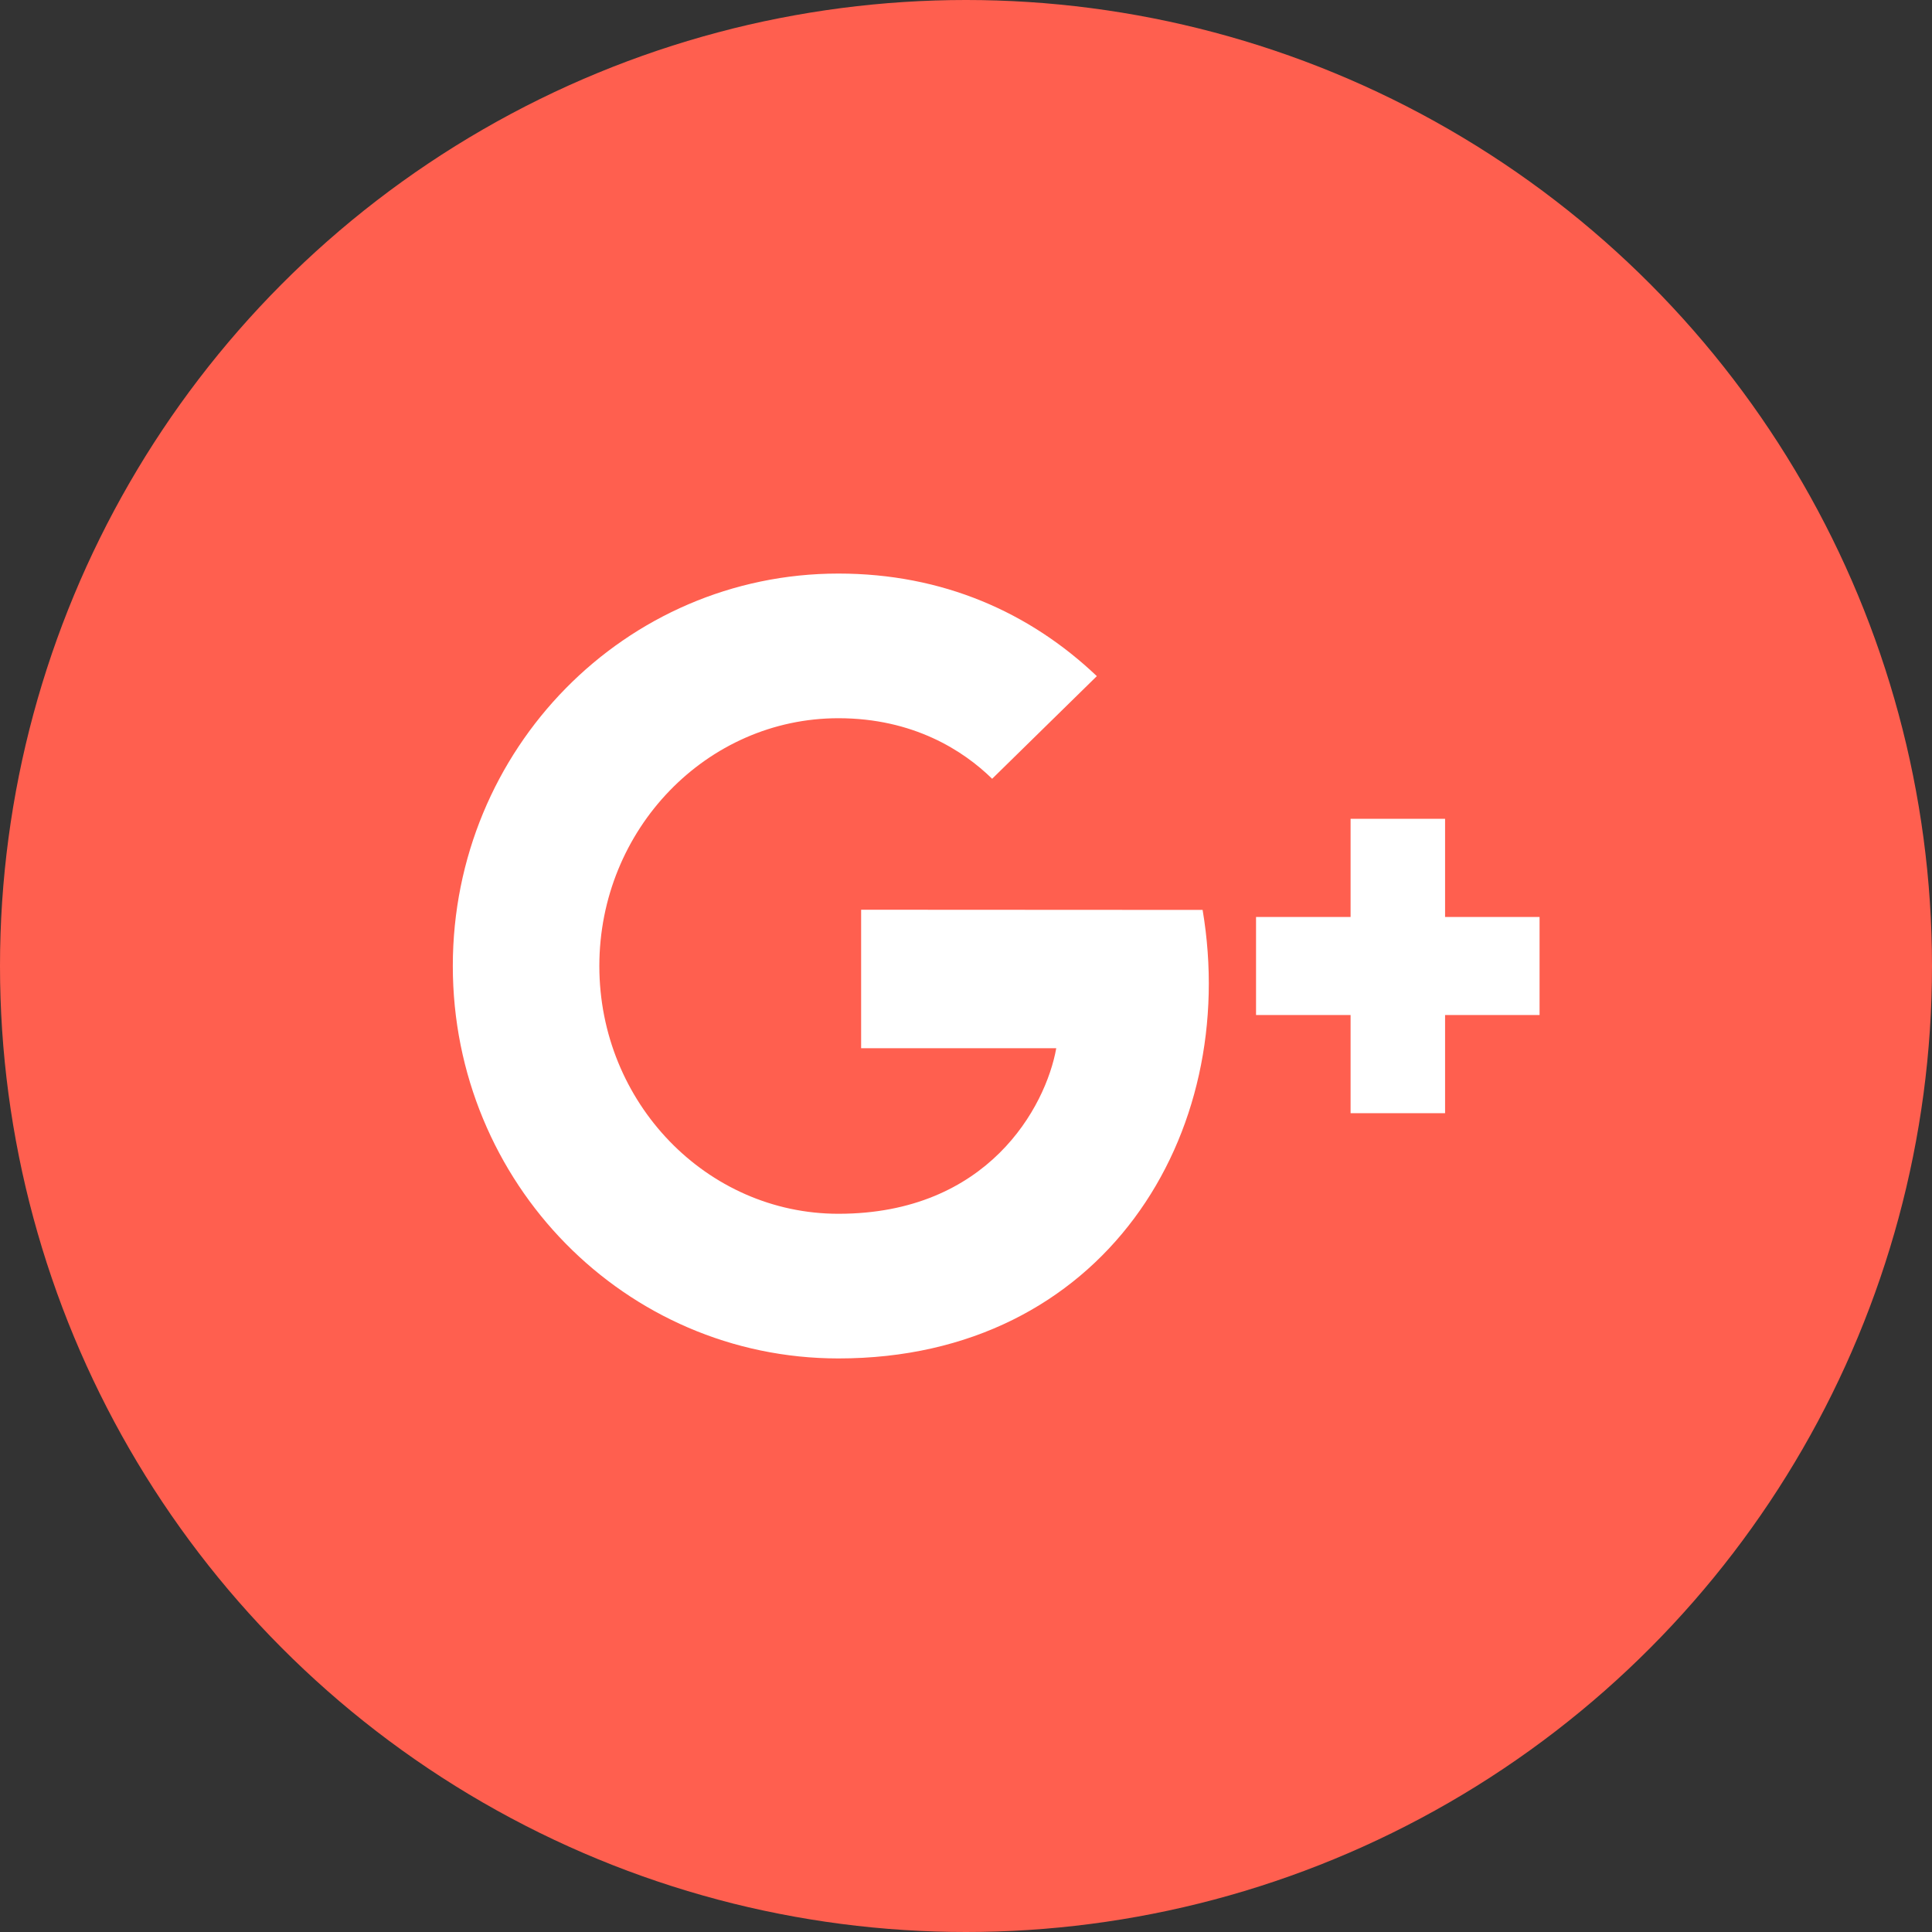 <?xml version="1.0" encoding="UTF-8"?>
<svg width="32px" height="32px" viewBox="0 0 32 32" version="1.1" xmlns="http://www.w3.org/2000/svg" xmlns:xlink="http://www.w3.org/1999/xlink">
    <rect x="0" y="0" width="32" height="32" fill="#333333" stroke="none"/>
    <!-- Generator: Sketch 51.2 (57519) - http://www.bohemiancoding.com/sketch -->
    <title>icon/gmail</title>
    <desc>Created with Sketch.</desc>
    <defs></defs>
    <g id="Login" stroke="none" stroke-width="1" fill="none" fill-rule="evenodd">
        <g id="Log-In" transform="translate(-668, -280)">
            <g id="Content" transform="translate(536, 193)">
                <g id="Log-in">
                    <g id="social_media_icons" transform="translate(132, 87)">
                        <g id="gmail">
                            <g id="icon/gmail">
                                <circle id="Oval" fill="#FF5F4F" fill-rule="nonzero" cx="16" cy="16" r="16"></circle>
                                <g id="logo-google-plus" stroke-width="1" fill-rule="evenodd" transform="translate(7.5, 9.5)" fill="#FFFFFF">
                                    <polygon id="Shape" fill-rule="nonzero" points="18 5.688 16.435 5.688 16.435 4.062 14.87 4.062 14.87 5.688 13.304 5.688 13.304 7.312 14.87 7.312 14.87 8.938 16.435 8.938 16.435 7.312 18 7.312"></polygon>
                                    <path d="M12.419,5.571 L6.763,5.568 L6.763,7.862 L9.995,7.862 C9.821,8.833 8.865,10.604 6.387,10.604 C4.207,10.604 2.427,8.766 2.427,6.5 C2.427,4.234 4.207,2.396 6.387,2.396 C7.628,2.396 8.459,2.934 8.933,3.399 L10.667,1.699 C9.554,0.641 8.112,0 6.387,0 C2.856,0 0,2.906 0,6.5 C0,10.094 2.856,13 6.387,13 C10.782,13 13.045,9.288 12.419,5.571 Z" id="Shape" fill-rule="nonzero"></path>
                                </g>
                            </g>
                        </g>
                    </g>
                </g>
            </g>
        </g>
    </g>
</svg>